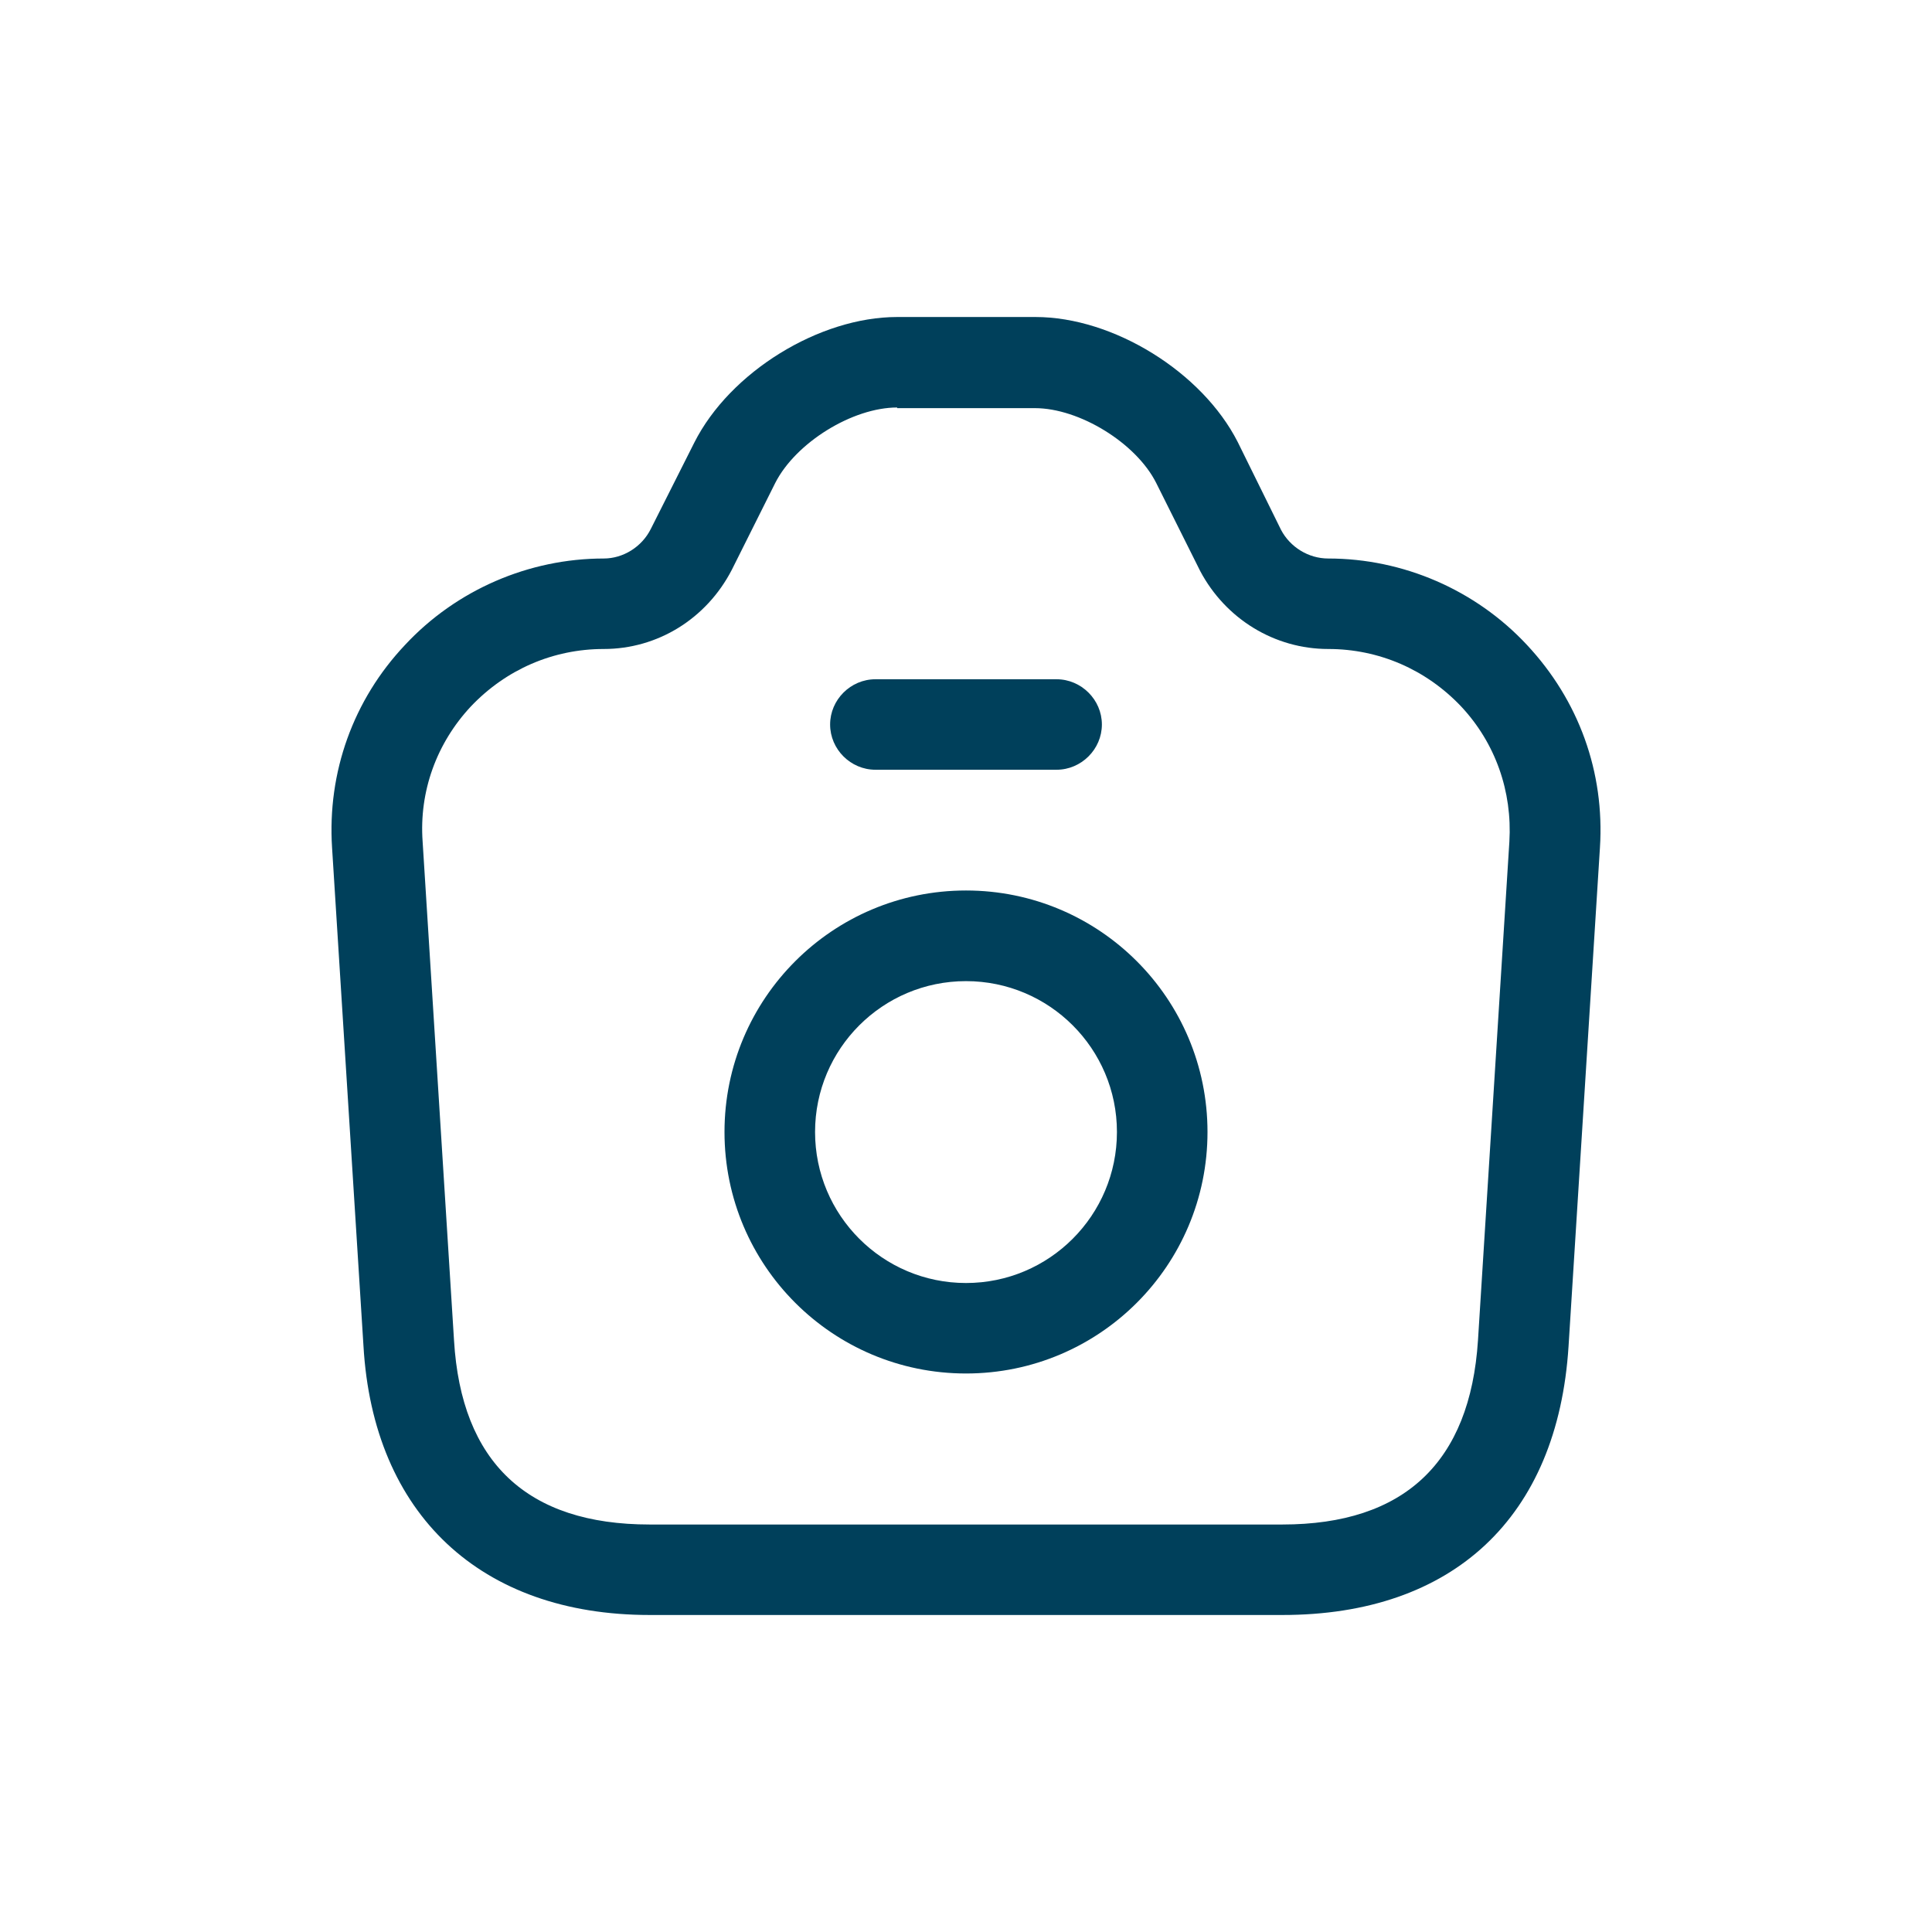 <svg width="24" height="24" viewBox="-3 -3 24 24" fill="none" xmlns="http://www.w3.org/2000/svg">
<path d="M12.93 17.062H5.07C2.97 17.062 1.635 15.81 1.515 13.717L1.125 7.53C1.065 6.593 1.388 5.692 2.033 5.01C2.67 4.327 3.57 3.938 4.5 3.938C4.74 3.938 4.973 3.795 5.085 3.57L5.625 2.498C6.068 1.62 7.178 0.938 8.145 0.938H9.863C10.83 0.938 11.932 1.62 12.375 2.49L12.915 3.585C13.027 3.795 13.252 3.938 13.5 3.938C14.43 3.938 15.33 4.327 15.967 5.01C16.613 5.7 16.935 6.593 16.875 7.53L16.485 13.725C16.35 15.848 15.053 17.062 12.93 17.062ZM8.145 2.062C7.59 2.062 6.885 2.498 6.63 3L6.09 4.08C5.775 4.688 5.168 5.062 4.5 5.062C3.87 5.062 3.285 5.317 2.85 5.775C2.423 6.232 2.205 6.832 2.25 7.455L2.64 13.65C2.73 15.165 3.548 15.938 5.07 15.938H12.93C14.445 15.938 15.262 15.165 15.36 13.65L15.75 7.455C15.787 6.832 15.578 6.232 15.15 5.775C14.715 5.317 14.13 5.062 13.5 5.062C12.832 5.062 12.225 4.688 11.91 4.095L11.363 3C11.115 2.505 10.41 2.07 9.855 2.07H8.145V2.062Z" fill="#00405B"/>
<path d="M10.125 6.562H7.875C7.567 6.562 7.312 6.308 7.312 6C7.312 5.692 7.567 5.438 7.875 5.438H10.125C10.432 5.438 10.688 5.692 10.688 6C10.688 6.308 10.432 6.562 10.125 6.562Z" fill="#00405B"/>
<path d="M9 14.062C7.343 14.062 6 12.72 6 11.062C6 9.405 7.343 8.062 9 8.062C10.658 8.062 12 9.405 12 11.062C12 12.72 10.658 14.062 9 14.062ZM9 9.188C7.965 9.188 7.125 10.027 7.125 11.062C7.125 12.098 7.965 12.938 9 12.938C10.035 12.938 10.875 12.098 10.875 11.062C10.875 10.027 10.035 9.188 9 9.188Z" fill="#00405B"/>
</svg>
